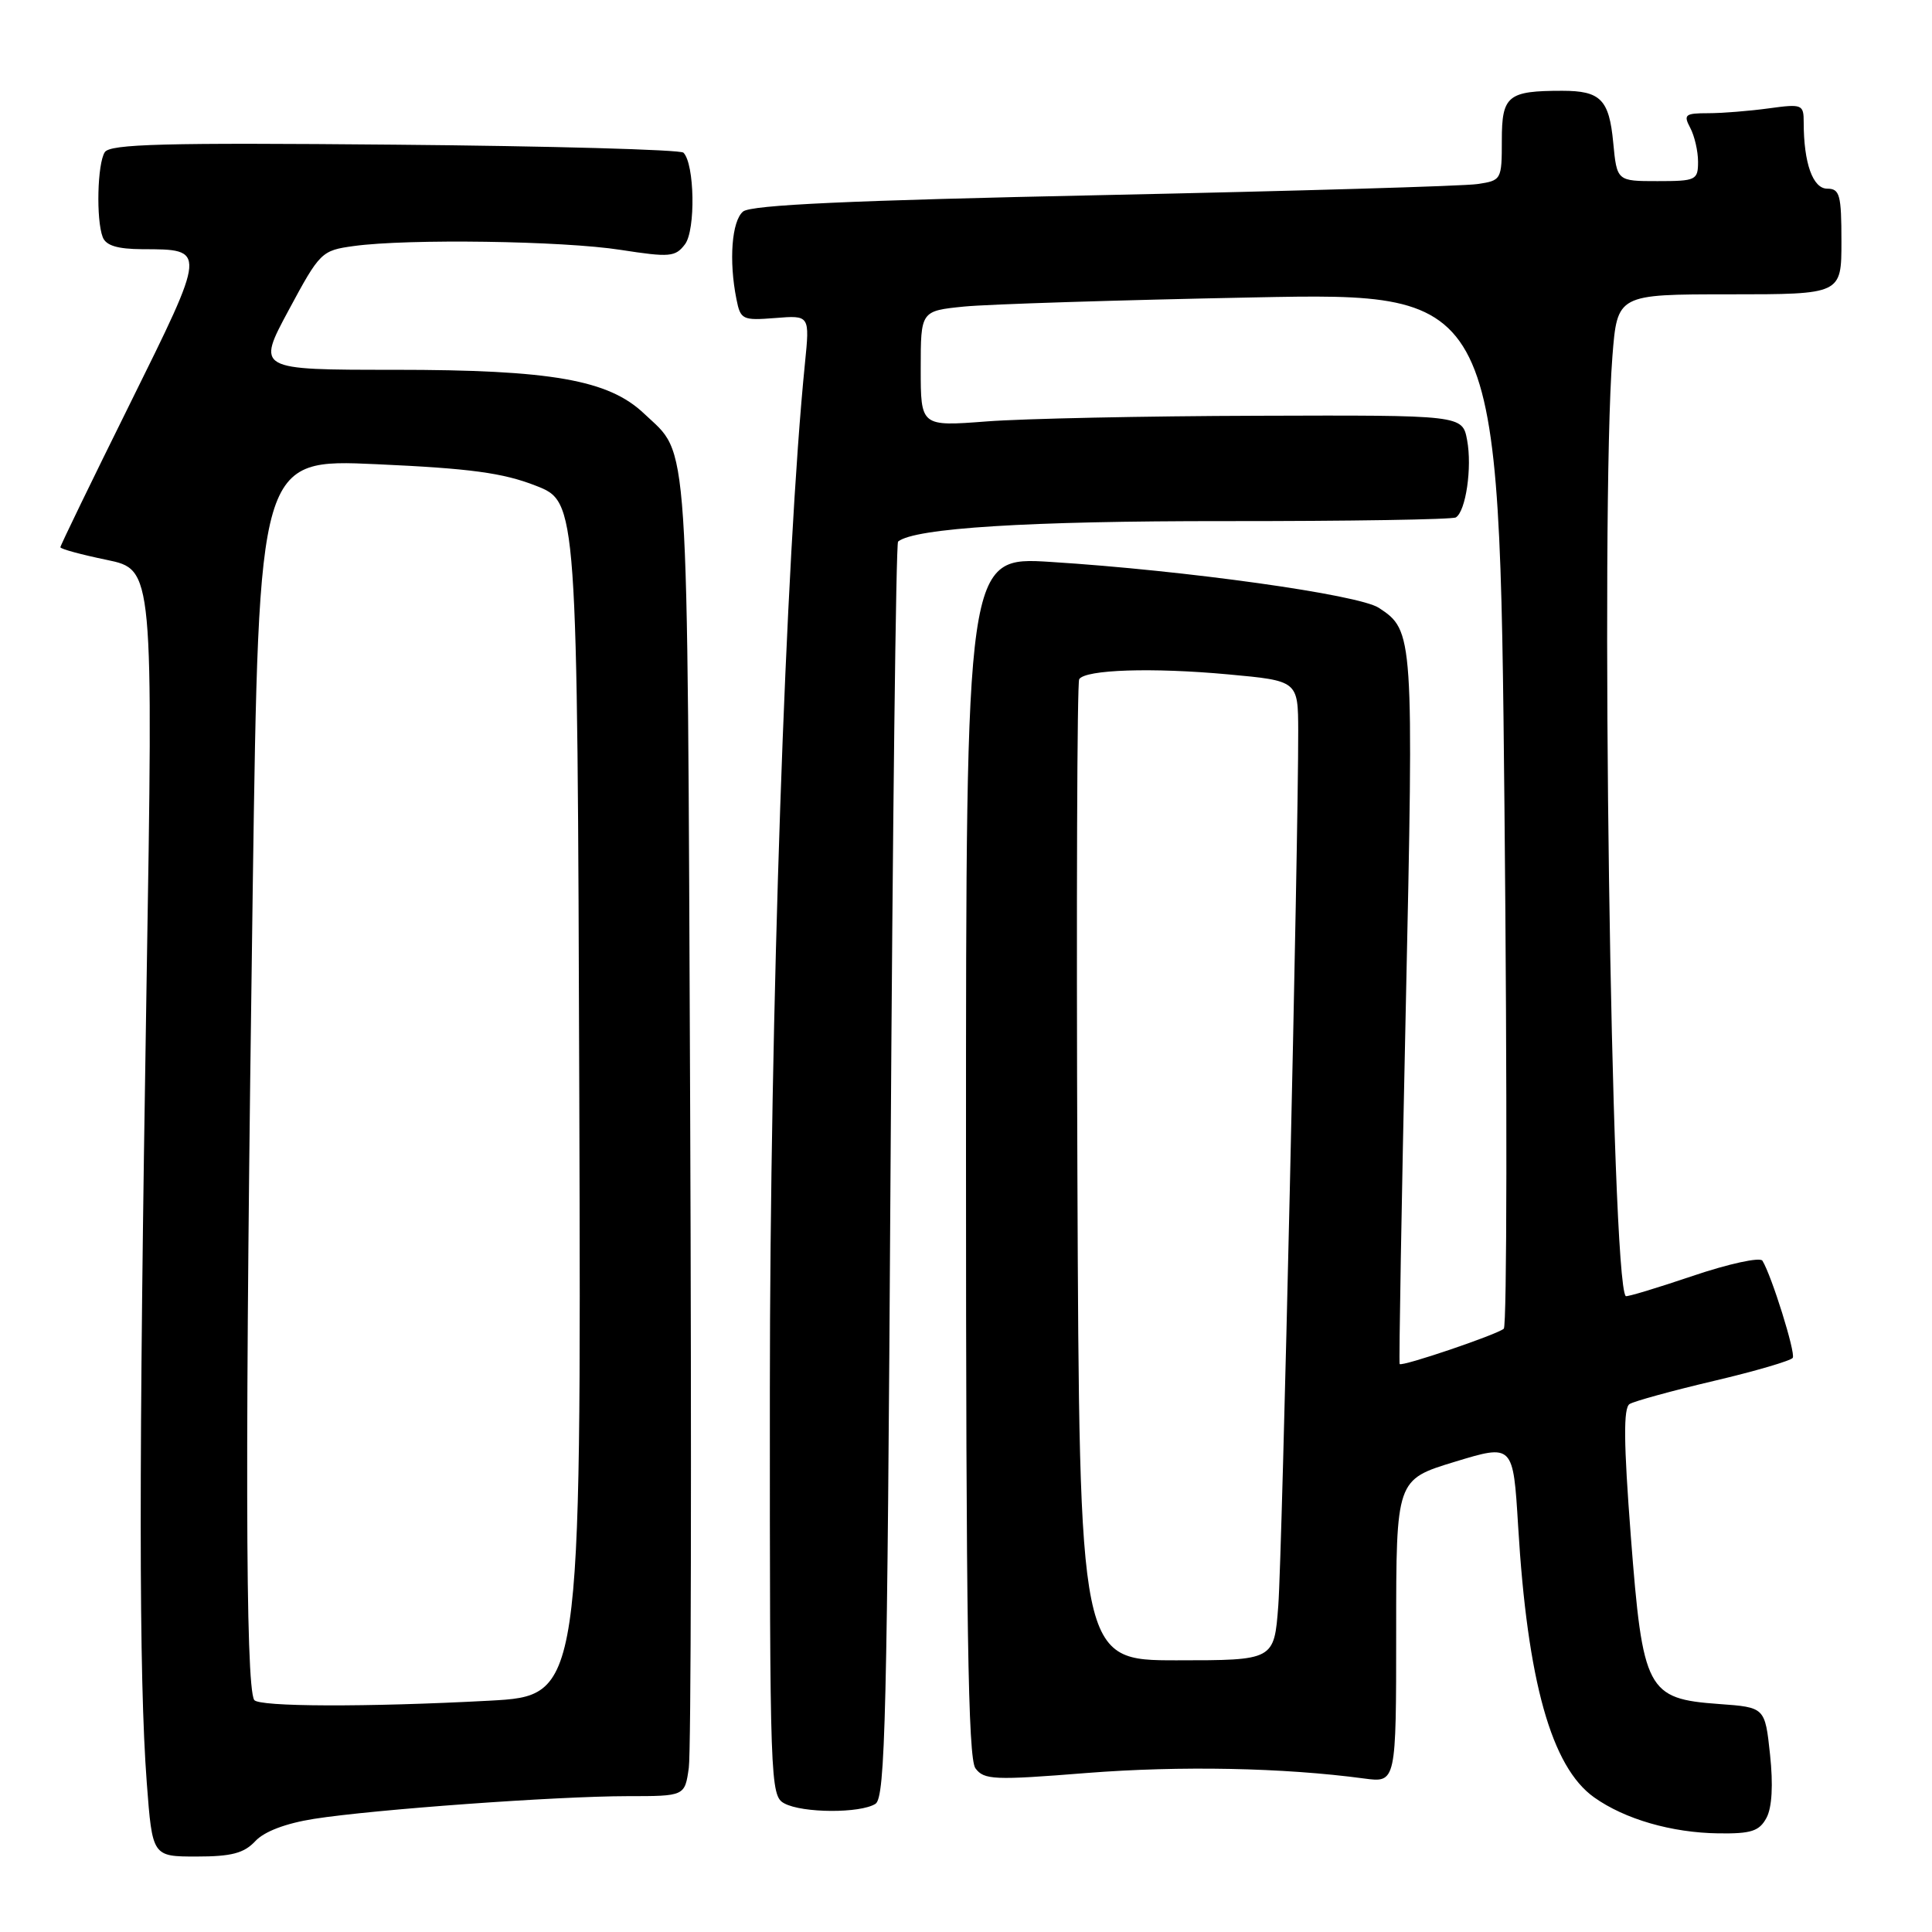 <?xml version="1.0" encoding="UTF-8" standalone="no"?>
<!DOCTYPE svg PUBLIC "-//W3C//DTD SVG 1.1//EN" "http://www.w3.org/Graphics/SVG/1.1/DTD/svg11.dtd" >
<svg xmlns="http://www.w3.org/2000/svg" xmlns:xlink="http://www.w3.org/1999/xlink" version="1.1" viewBox="0 0 256 256">
 <g >
 <path fill="currentColor"
d=" M 33.82 243.97 C 35.01 242.68 37.87 241.60 41.60 241.01 C 49.57 239.76 73.73 238.01 83.12 238.00 C 90.74 238.00 90.74 238.00 91.27 234.25 C 91.57 232.19 91.64 192.83 91.45 146.78 C 91.05 55.61 91.38 60.54 85.34 54.80 C 80.63 50.33 73.05 49.00 52.29 49.00 C 34.00 49.00 34.00 49.00 38.25 41.10 C 42.40 33.38 42.60 33.19 46.89 32.60 C 54.03 31.62 74.57 31.91 82.24 33.11 C 88.77 34.12 89.49 34.05 90.77 32.36 C 92.19 30.46 92.04 21.71 90.56 20.23 C 90.16 19.83 72.93 19.35 52.28 19.17 C 21.77 18.89 14.56 19.08 13.88 20.17 C 12.90 21.71 12.72 29.10 13.61 31.42 C 14.04 32.54 15.56 33.00 18.86 33.02 C 27.41 33.04 27.42 32.89 17.22 53.50 C 12.15 63.73 8.00 72.29 8.00 72.51 C 8.00 72.74 10.77 73.49 14.16 74.19 C 20.32 75.47 20.32 75.47 19.41 130.98 C 18.38 194.07 18.39 222.20 19.45 236.25 C 20.19 246.00 20.19 246.00 26.05 246.00 C 30.67 246.00 32.33 245.56 33.82 243.97 Z  M 234.07 240.87 C 234.80 239.51 234.97 236.51 234.54 232.49 C 233.87 226.23 233.87 226.23 227.78 225.79 C 218.22 225.10 217.67 224.04 216.09 203.54 C 215.14 191.12 215.10 186.56 215.93 186.04 C 216.55 185.66 221.57 184.28 227.09 182.98 C 232.61 181.68 237.31 180.30 237.55 179.92 C 237.95 179.27 234.75 169.02 233.53 167.05 C 233.22 166.55 229.07 167.45 224.31 169.06 C 219.55 170.67 215.55 171.88 215.42 171.74 C 213.48 169.70 212.04 68.04 213.65 47.25 C 214.30 39.00 214.30 39.00 229.15 39.00 C 244.00 39.00 244.00 39.00 244.00 32.00 C 244.00 25.82 243.78 25.00 242.12 25.00 C 240.21 25.00 239.00 21.61 239.00 16.24 C 239.00 13.83 238.82 13.75 234.36 14.36 C 231.81 14.71 228.19 15.00 226.33 15.00 C 223.28 15.00 223.04 15.20 223.96 16.93 C 224.53 18.00 225.00 20.02 225.00 21.43 C 225.00 23.87 224.73 24.00 219.63 24.00 C 214.25 24.00 214.25 24.00 213.76 18.89 C 213.22 13.18 212.08 12.03 207.00 12.03 C 199.79 12.03 199.00 12.67 199.00 18.57 C 199.00 23.83 198.95 23.92 195.75 24.39 C 193.96 24.66 171.67 25.31 146.21 25.85 C 112.67 26.55 99.52 27.15 98.46 28.03 C 96.96 29.28 96.56 34.54 97.58 39.63 C 98.12 42.36 98.37 42.48 102.72 42.14 C 107.30 41.77 107.30 41.77 106.66 48.14 C 104.10 73.57 102.02 134.49 102.01 184.21 C 102.00 236.30 102.06 237.96 103.93 238.96 C 106.35 240.26 113.99 240.29 116.00 239.02 C 117.31 238.20 117.56 227.40 118.00 155.12 C 118.28 109.50 118.72 71.98 119.00 71.76 C 121.18 69.97 136.27 69.03 162.34 69.05 C 178.69 69.06 192.45 68.84 192.91 68.56 C 194.23 67.74 195.08 61.94 194.40 58.32 C 193.78 55.00 193.78 55.00 166.64 55.09 C 151.71 55.13 135.56 55.47 130.75 55.84 C 122.00 56.51 122.00 56.51 122.00 48.85 C 122.00 41.20 122.00 41.20 127.75 40.62 C 130.91 40.31 148.16 39.76 166.08 39.41 C 198.67 38.76 198.67 38.76 199.35 107.07 C 199.72 144.64 199.68 175.68 199.26 176.06 C 198.40 176.83 185.76 181.12 185.46 180.74 C 185.35 180.61 185.71 159.44 186.27 133.71 C 187.34 84.05 187.31 83.56 182.70 80.54 C 180.03 78.79 157.16 75.59 139.25 74.46 C 128.00 73.74 128.00 73.74 128.00 153.18 C 128.00 215.16 128.27 232.99 129.25 234.31 C 130.39 235.85 131.72 235.91 144.00 234.93 C 156.39 233.96 170.03 234.22 180.75 235.66 C 185.00 236.23 185.00 236.23 185.00 216.14 C 185.00 196.06 185.00 196.06 192.75 193.70 C 200.50 191.34 200.50 191.34 201.16 202.21 C 202.39 222.79 205.57 234.14 211.23 238.16 C 215.29 241.05 221.51 242.85 227.71 242.93 C 232.05 242.99 233.12 242.64 234.07 240.87 Z  M 33.68 225.25 C 32.51 223.24 32.45 191.13 33.49 117.65 C 34.30 60.80 34.30 60.80 49.90 61.51 C 62.31 62.07 66.63 62.65 71.00 64.36 C 76.50 66.51 76.50 66.51 76.76 145.60 C 77.01 224.69 77.01 224.69 64.85 225.35 C 48.62 226.22 34.22 226.17 33.68 225.25 Z  M 142.76 155.40 C 142.62 119.88 142.72 90.44 143.00 90.00 C 143.79 88.72 152.70 88.43 162.75 89.36 C 172.00 90.21 172.00 90.21 172.02 96.86 C 172.05 111.27 169.90 205.93 169.38 212.75 C 168.83 220.00 168.83 220.00 155.93 220.00 C 143.03 220.00 143.03 220.00 142.76 155.40 Z "/>
</g>
</svg>